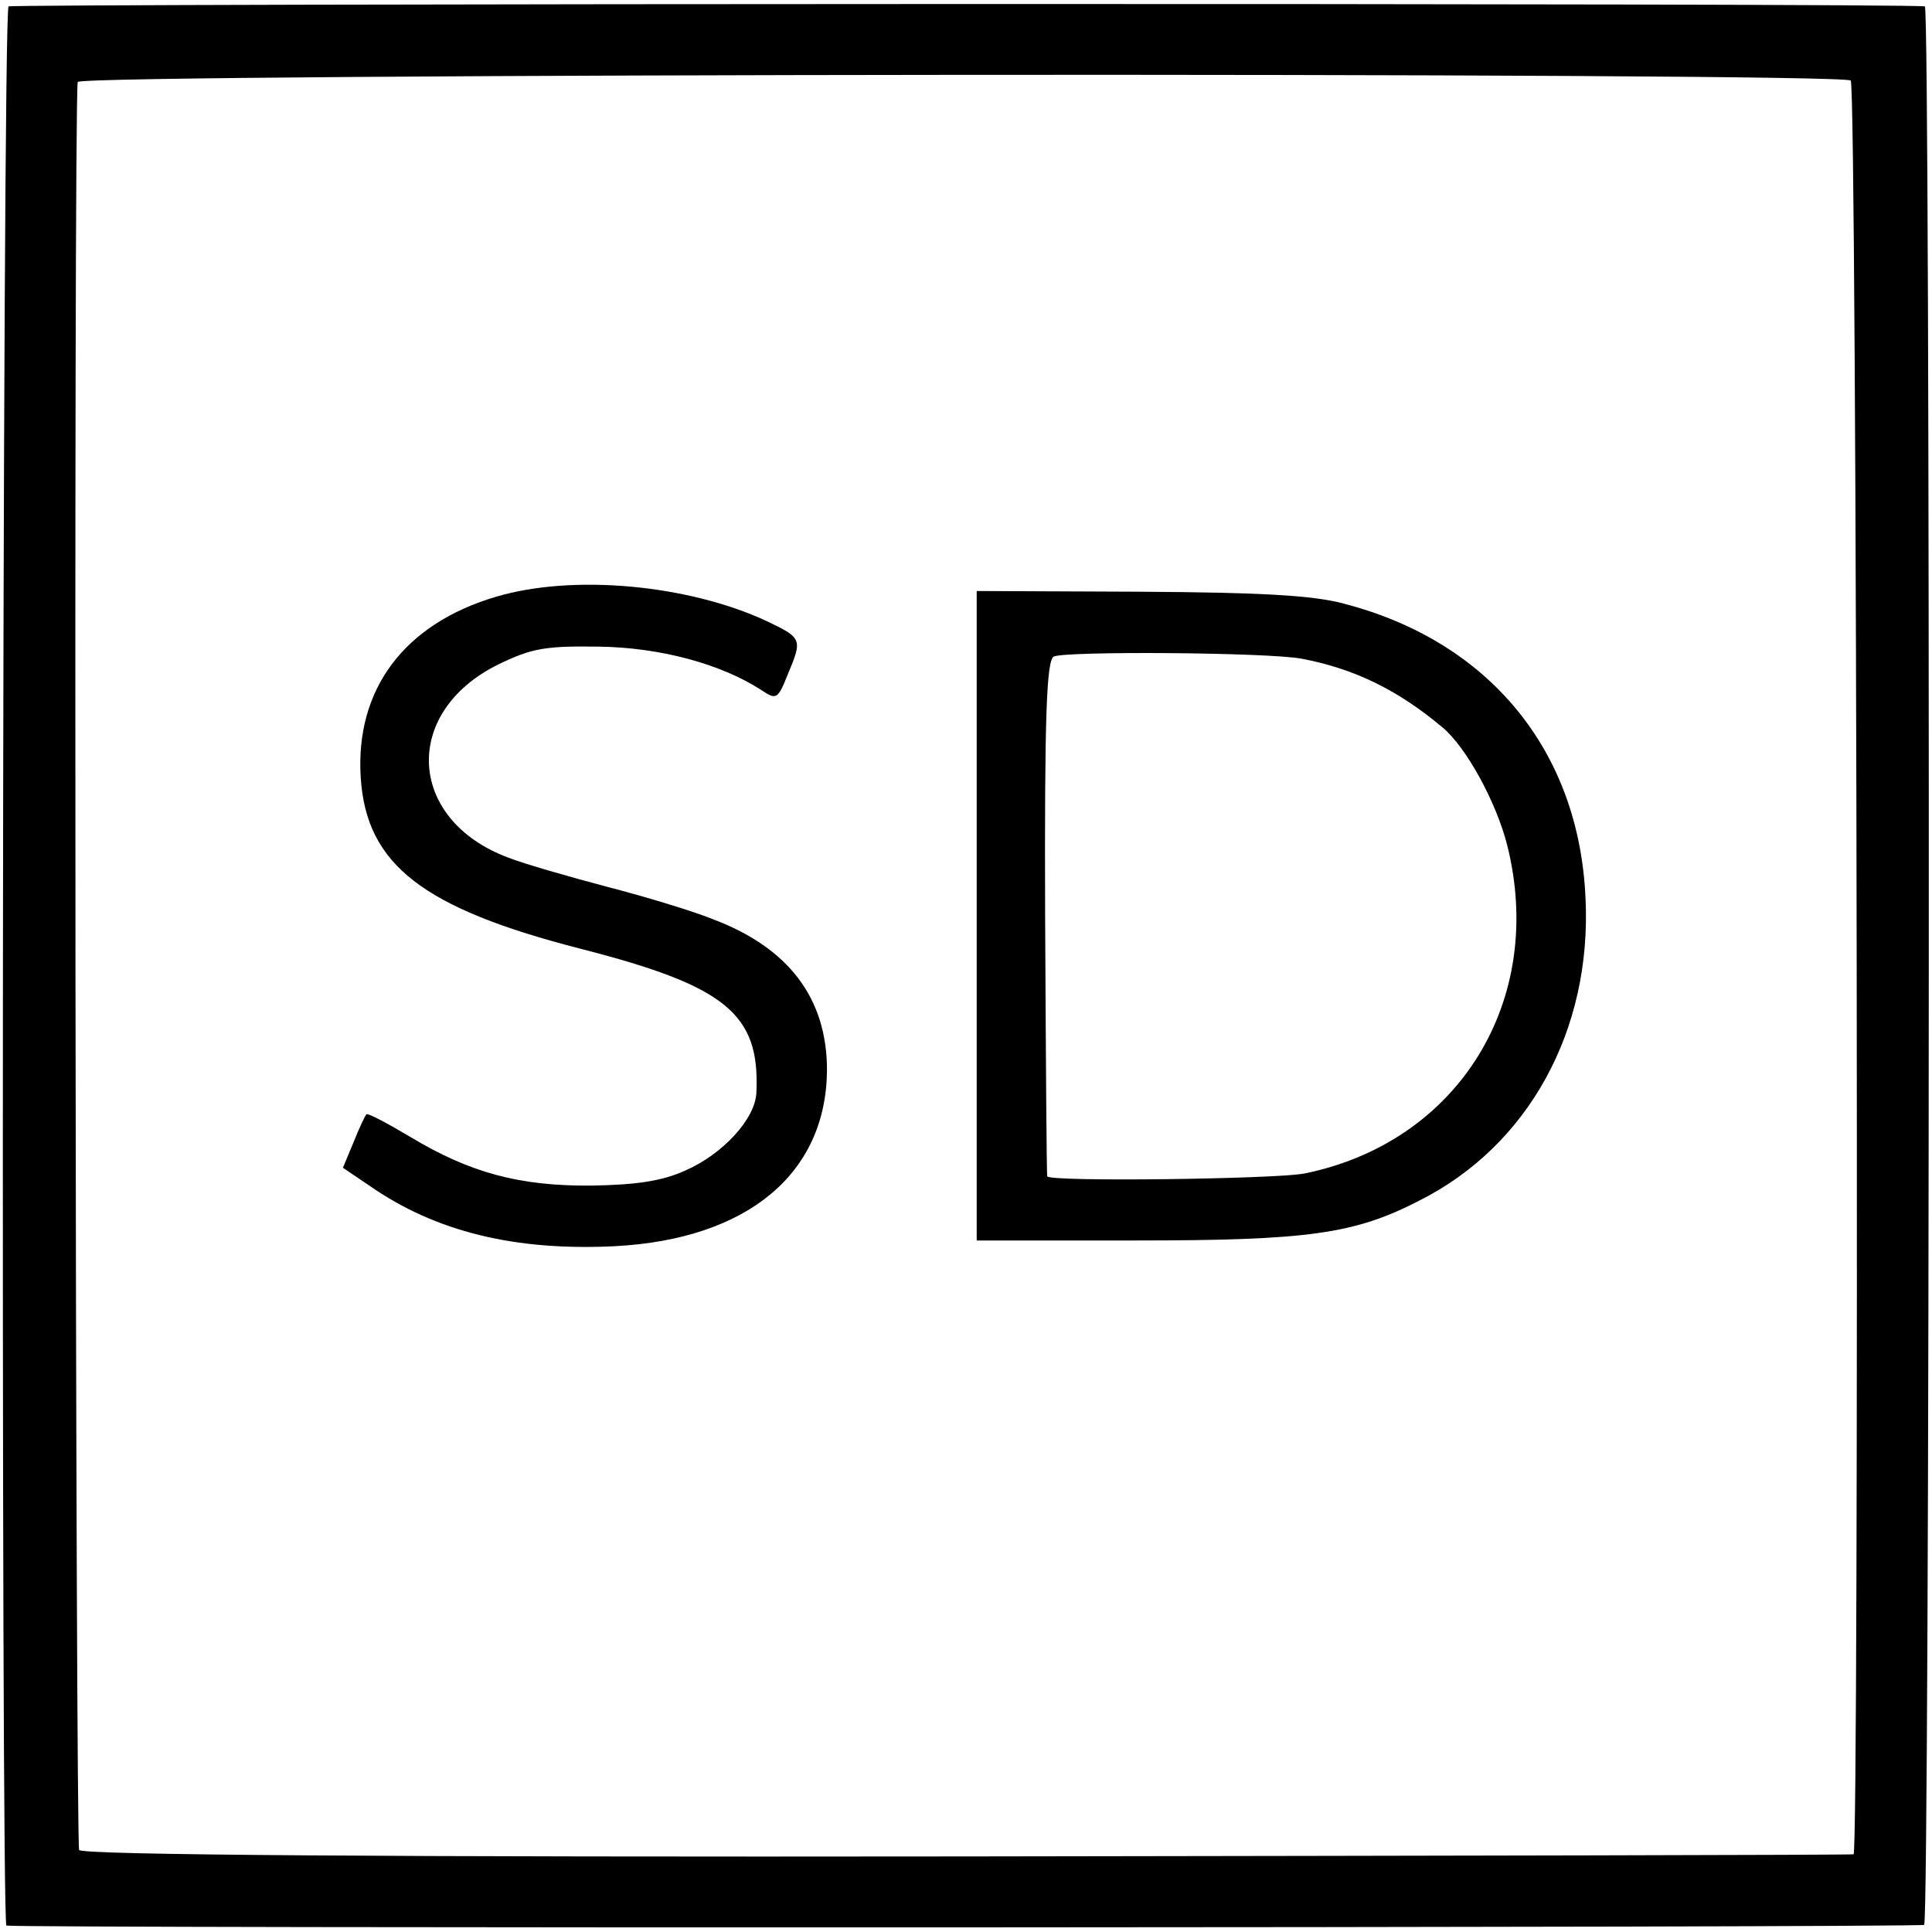 <?xml version="1.0" standalone="no"?>
<!DOCTYPE svg PUBLIC "-//W3C//DTD SVG 20010904//EN"
 "http://www.w3.org/TR/2001/REC-SVG-20010904/DTD/svg10.dtd">
<svg version="1.0" xmlns="http://www.w3.org/2000/svg"
 width="271pt" height="271pt" viewBox="0 0 271 271"
 preserveAspectRatio="xMidYMid meet">
<g transform="translate(0,271) scale(0.1,-0.1)"
fill="#000000" stroke="none">
<path d="M12 2701 c-9 -7 -11 -2690 -3 -2692 19 -4 2684 -3 2690 1 8 6 9 2689
1 2691 -15 5 -2682 4 -2688 0z m2584 -104 c9 -8 12 -2486 4 -2488 -3 -1 -562
-2 -1243 -3 -816 -1 -1241 2 -1246 9 -5 8 -8 2434 -2 2480 1 12 2475 14 2487
2z"/>
<path d="M696 1873 c-129 -38 -198 -130 -190 -254 8 -122 87 -183 309 -240
203 -52 251 -91 246 -201 -1 -37 -47 -87 -100 -110 -33 -15 -70 -20 -131 -21
-101 -1 -171 18 -254 68 -32 19 -60 34 -62 32 -2 -2 -10 -19 -18 -39 l-15 -36
37 -25 c93 -65 205 -92 345 -85 186 10 296 102 297 247 0 101 -54 172 -161
212 -27 11 -93 31 -147 45 -53 14 -116 32 -139 41 -142 53 -150 204 -14 271
47 23 67 26 140 25 86 -1 172 -24 229 -61 21 -14 23 -13 37 22 21 50 20 51
-30 75 -110 51 -271 66 -379 34z"/>
<path d="M1370 1425 l0 -455 223 0 c242 0 307 9 398 56 153 77 242 239 233
424 -9 207 -135 360 -338 413 -43 12 -118 16 -287 17 l-229 1 0 -456z m456
361 c74 -14 135 -44 197 -96 34 -28 76 -106 91 -165 55 -218 -68 -417 -284
-461 -41 -8 -360 -12 -361 -4 -1 3 -2 166 -3 363 -1 283 2 360 12 366 15 8
302 6 348 -3z"/>
</g>
</svg>
